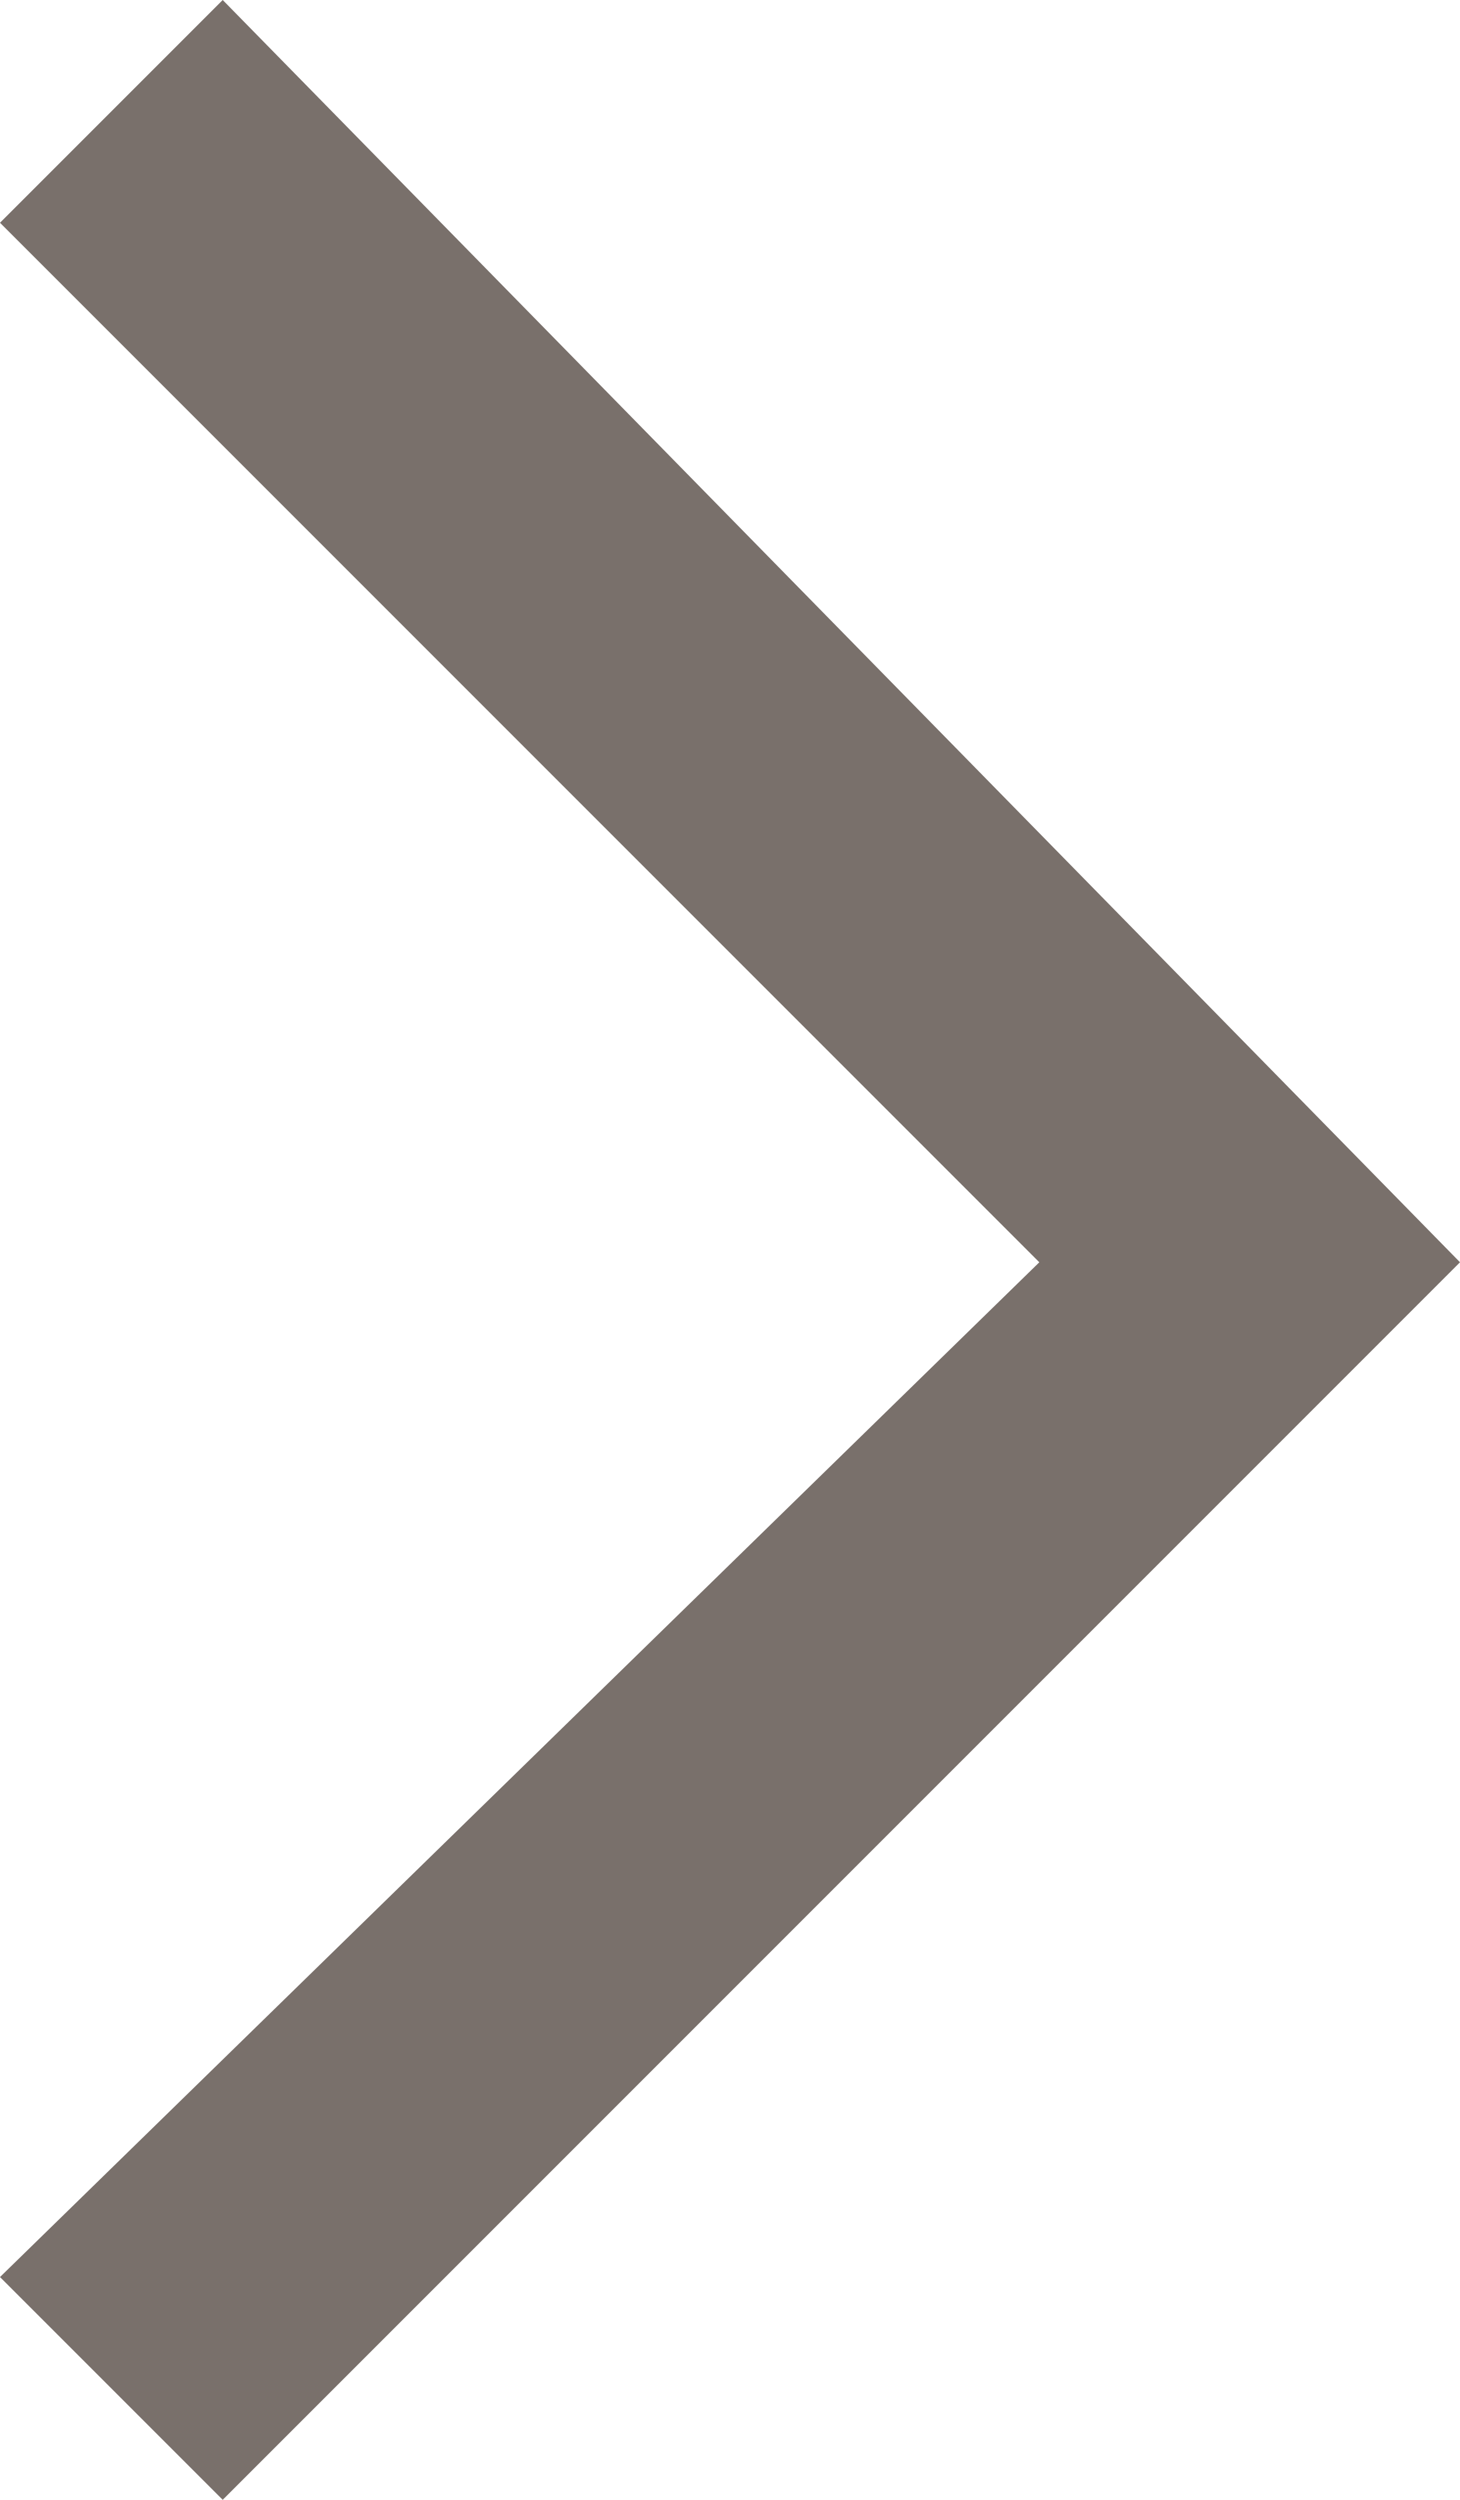 <?xml version="1.0" encoding="utf-8"?>
<!-- Generator: Adobe Illustrator 19.1.0, SVG Export Plug-In . SVG Version: 6.00 Build 0)  -->
<svg version="1.1" id="Layer_1" xmlns="http://www.w3.org/2000/svg" xmlns:xlink="http://www.w3.org/1999/xlink" x="0px" y="0px"
	 viewBox="-294 405 5.9 10.1" style="enable-background:new -294 405 5.9 10.1;" xml:space="preserve">
<style type="text/css">
	.st0{clip-path:url(#SVGID_2_);fill:#79706B;}
</style>
<g>
	<defs>
		<rect id="SVGID_1_" x="-294" y="405" width="5.9" height="10.1"/>
	</defs>
	<clipPath id="SVGID_2_">
		<use xlink:href="#SVGID_1_"  style="overflow:visible;"/>
	</clipPath>
	<polygon class="st0" points="-293.1,415.1 -294,414.2 -289.8,410.1 -294,405.9 -293.1,405 -288.1,410.1 	"/>
</g>
</svg>
